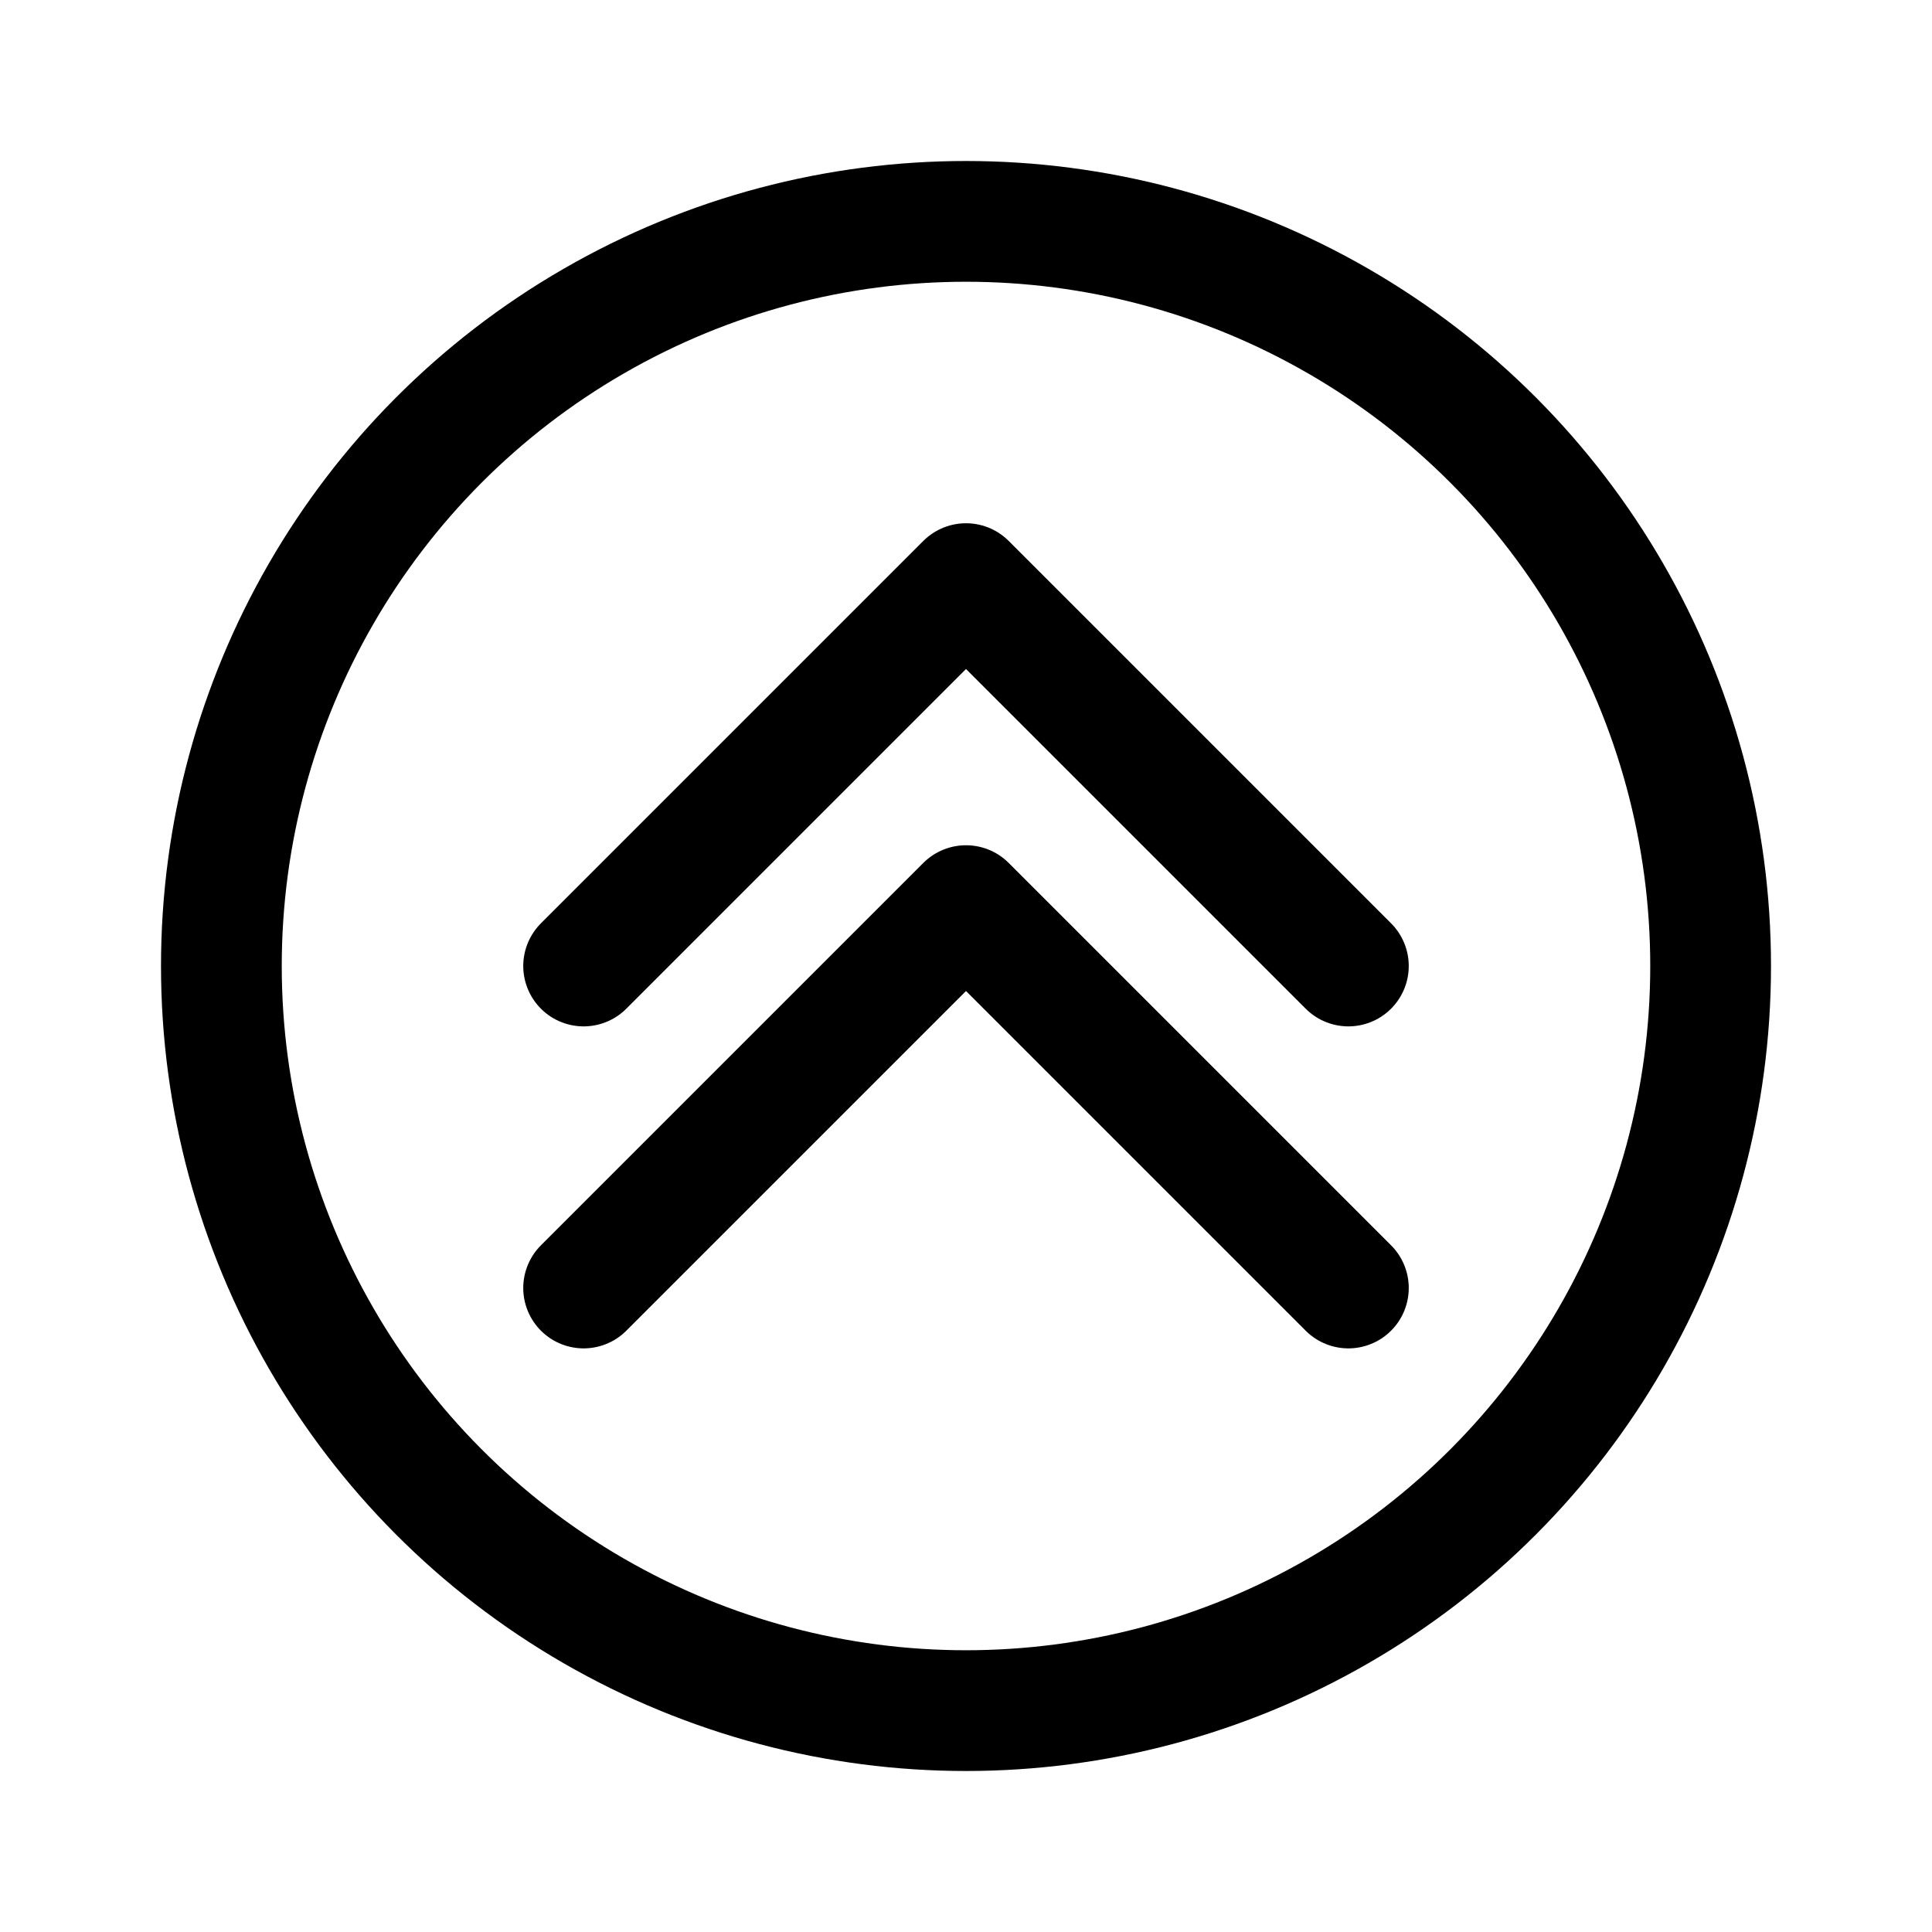 <svg width="192" height="192" viewBox="0 0 192 192" fill="none" xmlns="http://www.w3.org/2000/svg"><circle cx="96" cy="96" r="74" stroke="#000" stroke-width="12" stroke-linecap="round" stroke-linejoin="round"/><path d="m58 96 38-38 38 38" stroke="#000" stroke-width="12" stroke-linecap="round" stroke-linejoin="round"/><path d="m58 128 38-38 38 38" stroke="#000" stroke-width="12" stroke-linecap="round" stroke-linejoin="round"/></svg>